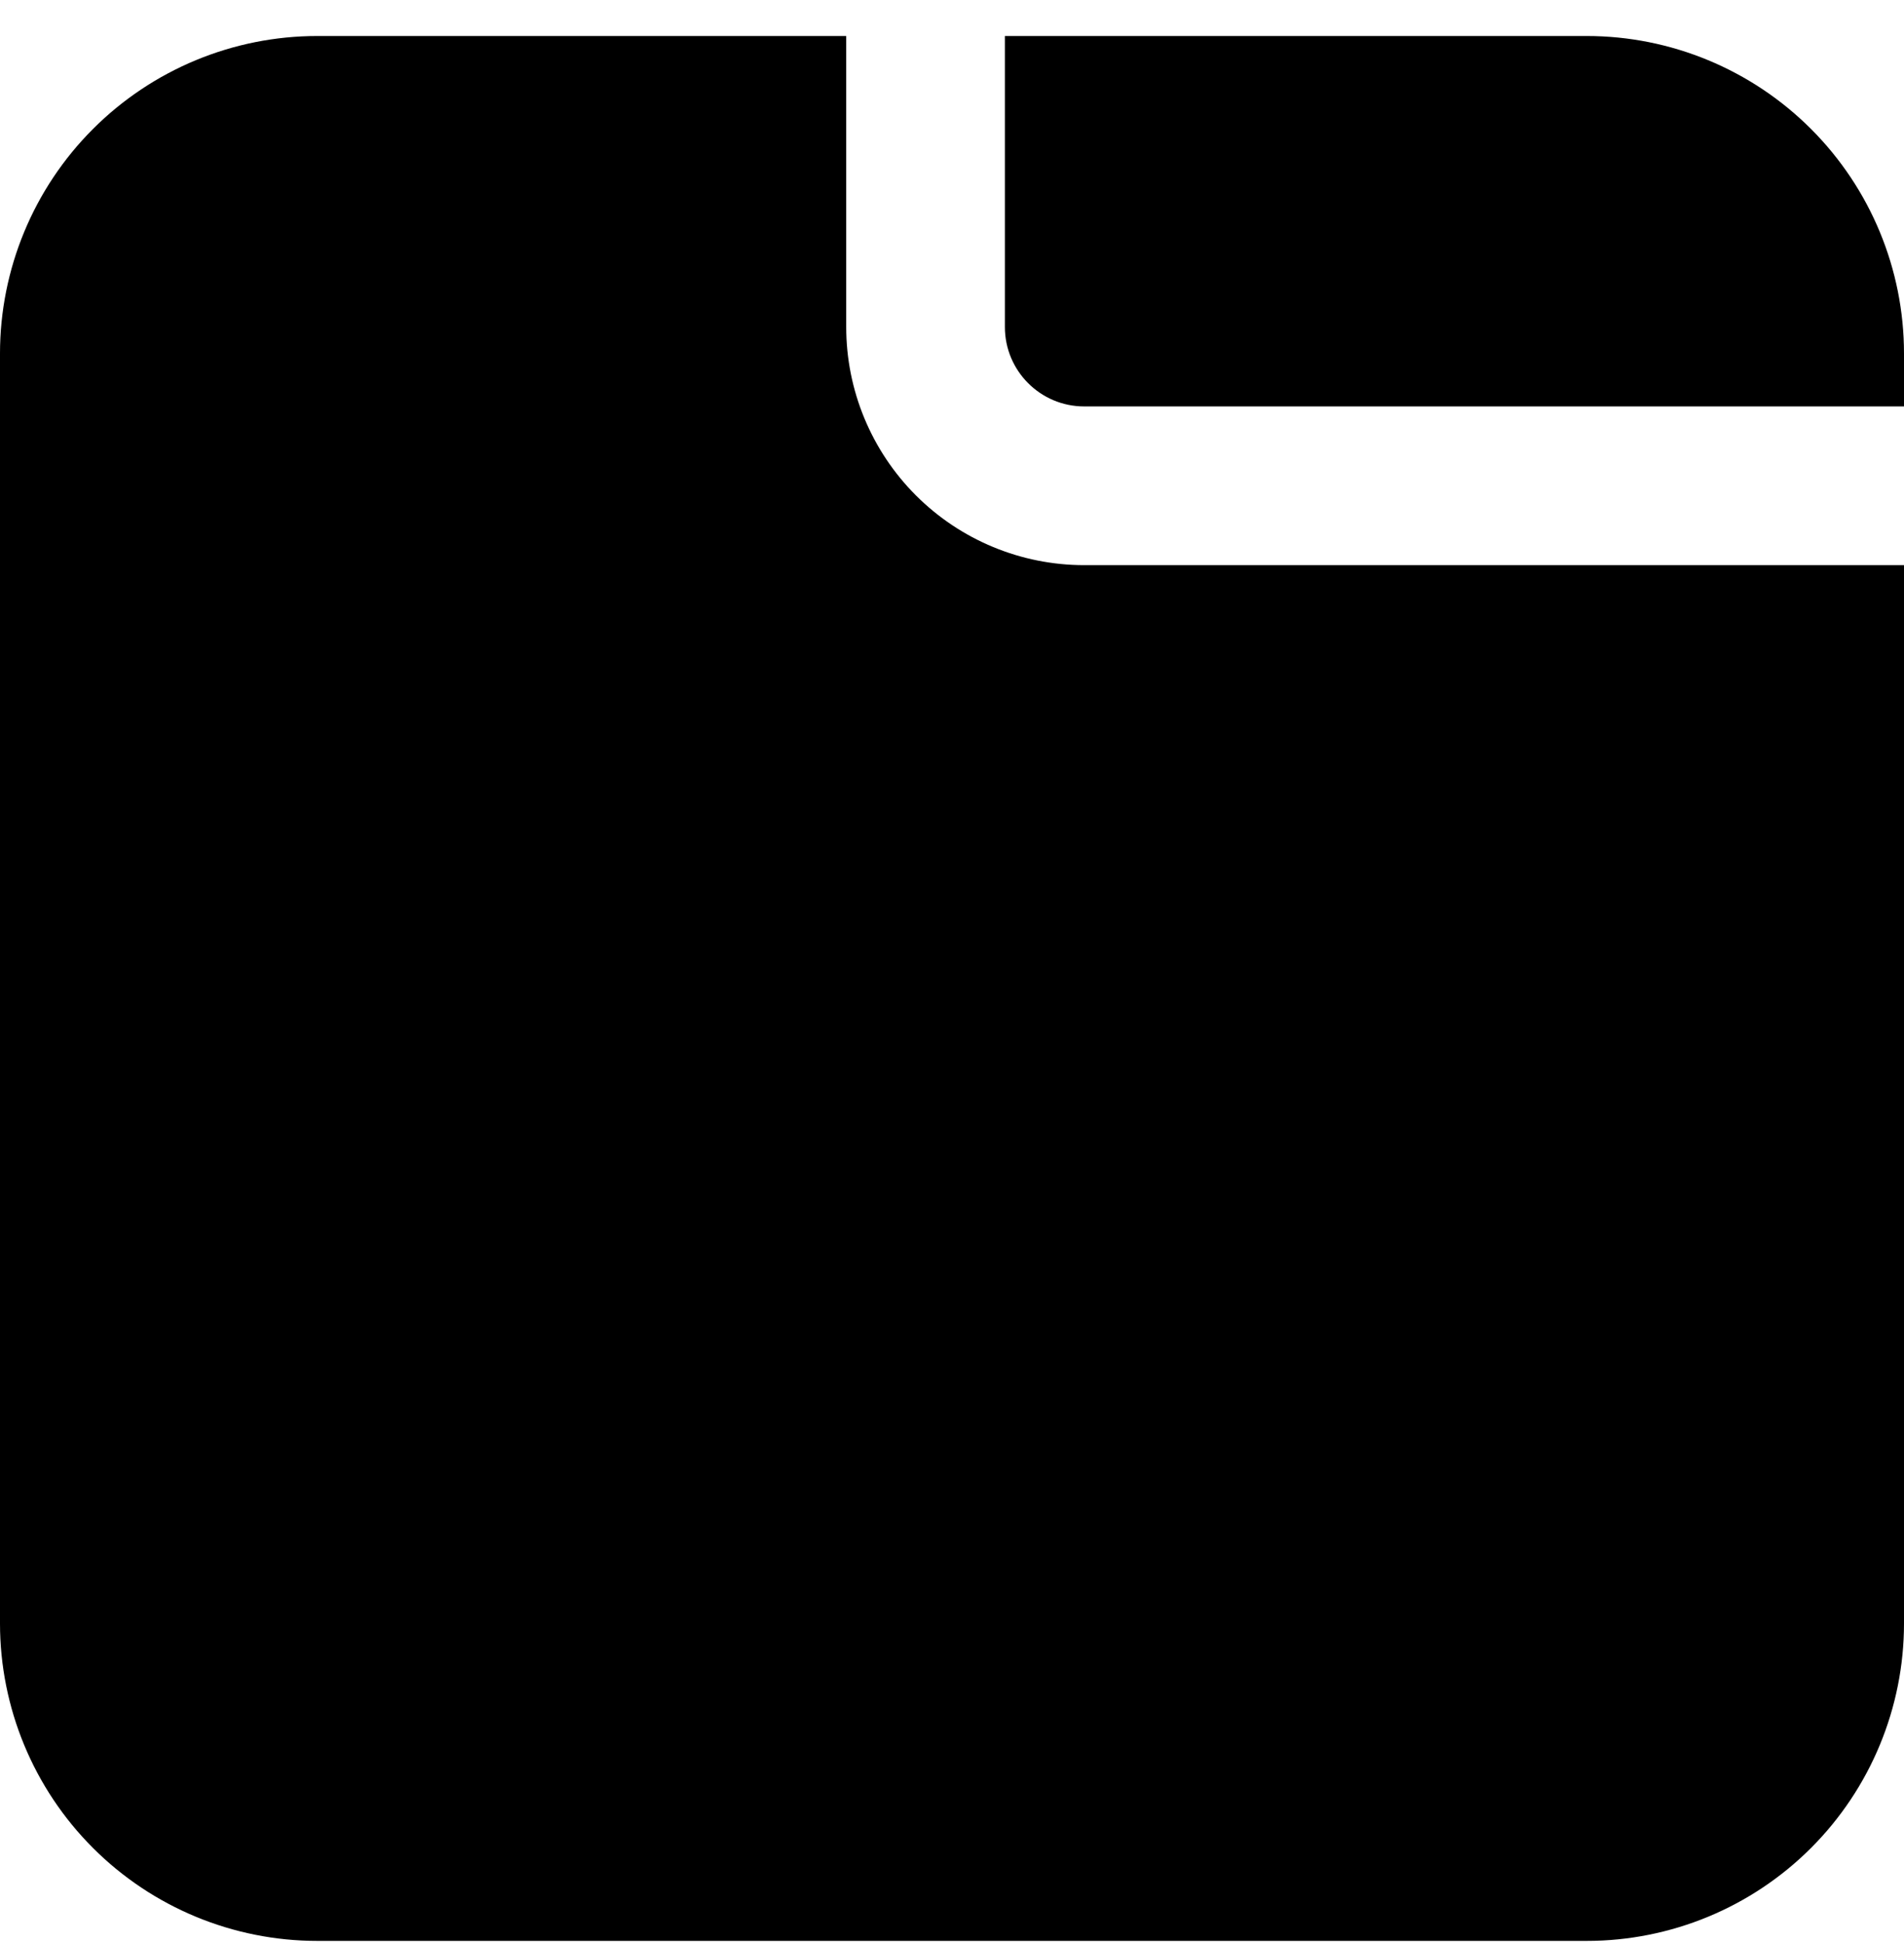 <svg width="50" height="51" viewBox="0 0 50 51" fill="none" xmlns="http://www.w3.org/2000/svg">
<path d="M22.222 0.945H8.333C6.123 0.945 4.004 1.823 2.441 3.386C0.878 4.949 0 7.069 0 9.279V42.612C0 44.822 0.878 46.942 2.441 48.505C4.004 50.068 6.123 50.945 8.333 50.945H41.667C43.877 50.945 45.996 50.068 47.559 48.505C49.122 46.942 50 44.822 50 42.612V14.834H28.472C26.815 14.834 25.225 14.176 24.053 13.004C22.881 11.832 22.222 10.242 22.222 8.584V0.945ZM50 10.668V9.279C50 7.069 49.122 4.949 47.559 3.386C45.996 1.823 43.877 0.945 41.667 0.945H26.389V8.584C26.389 9.734 27.322 10.668 28.472 10.668H50Z" fill="black"/>
</svg>
